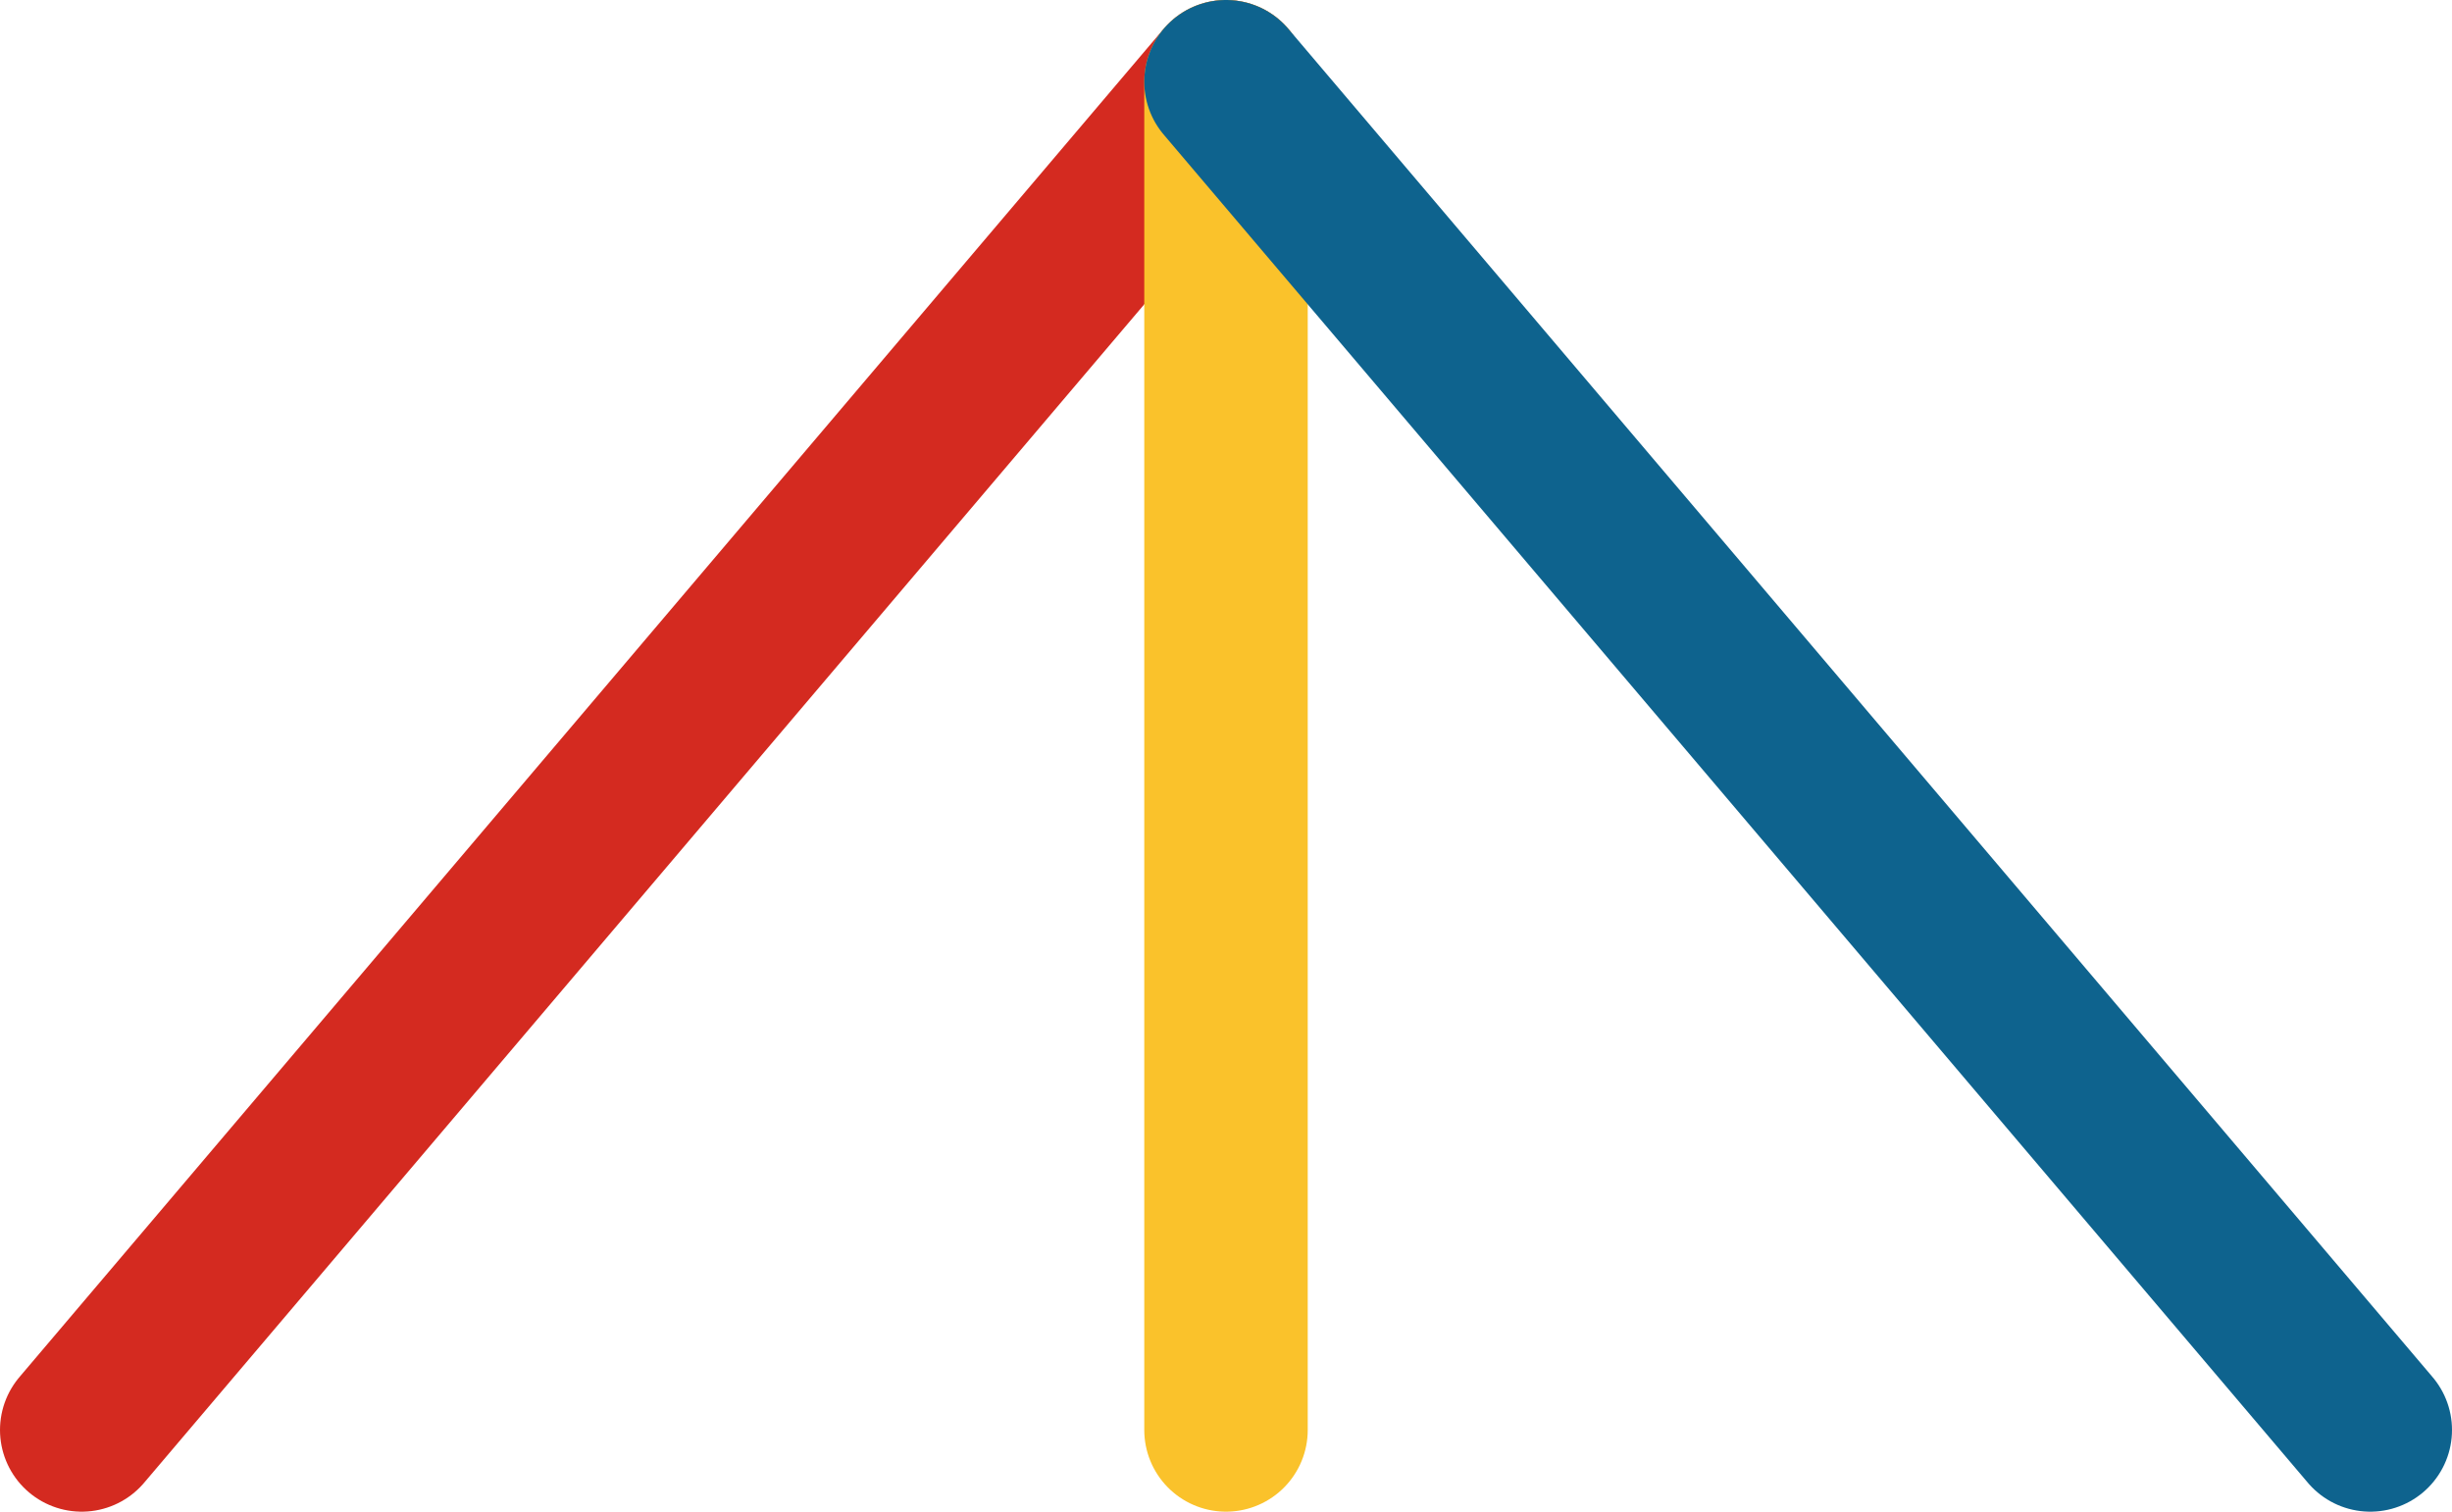 <svg xmlns="http://www.w3.org/2000/svg" class="inline" viewBox="0 0 75 46.25" preserveAspectRatio="xMidYMid meet" role="img">
  <title>Book 3, Prop 9 -- Red, yellow, and blue point</title>
  <line class="stroke-red" x1="37.5" y1="2.5" x2="2.5" y2="43.75" style="stroke:#d42a20;stroke-width:5;stroke-opacity:1;stroke-linecap:round;stroke-linejoin:round;fill-opacity:0;"/>
  <line class="stroke-yellow" x1="37.5" y1="2.5" x2="37.5" y2="43.75" style="stroke:#fac22b;stroke-width:5;stroke-opacity:1;stroke-linecap:round;stroke-linejoin:round;fill-opacity:0;"/>
  <line class="stroke-blue" x1="72.5" y1="43.75" x2="37.5" y2="2.5" style="stroke:#0e638e;stroke-width:5;stroke-opacity:1;stroke-linecap:round;stroke-linejoin:round;fill-opacity:0;"/>
</svg>
